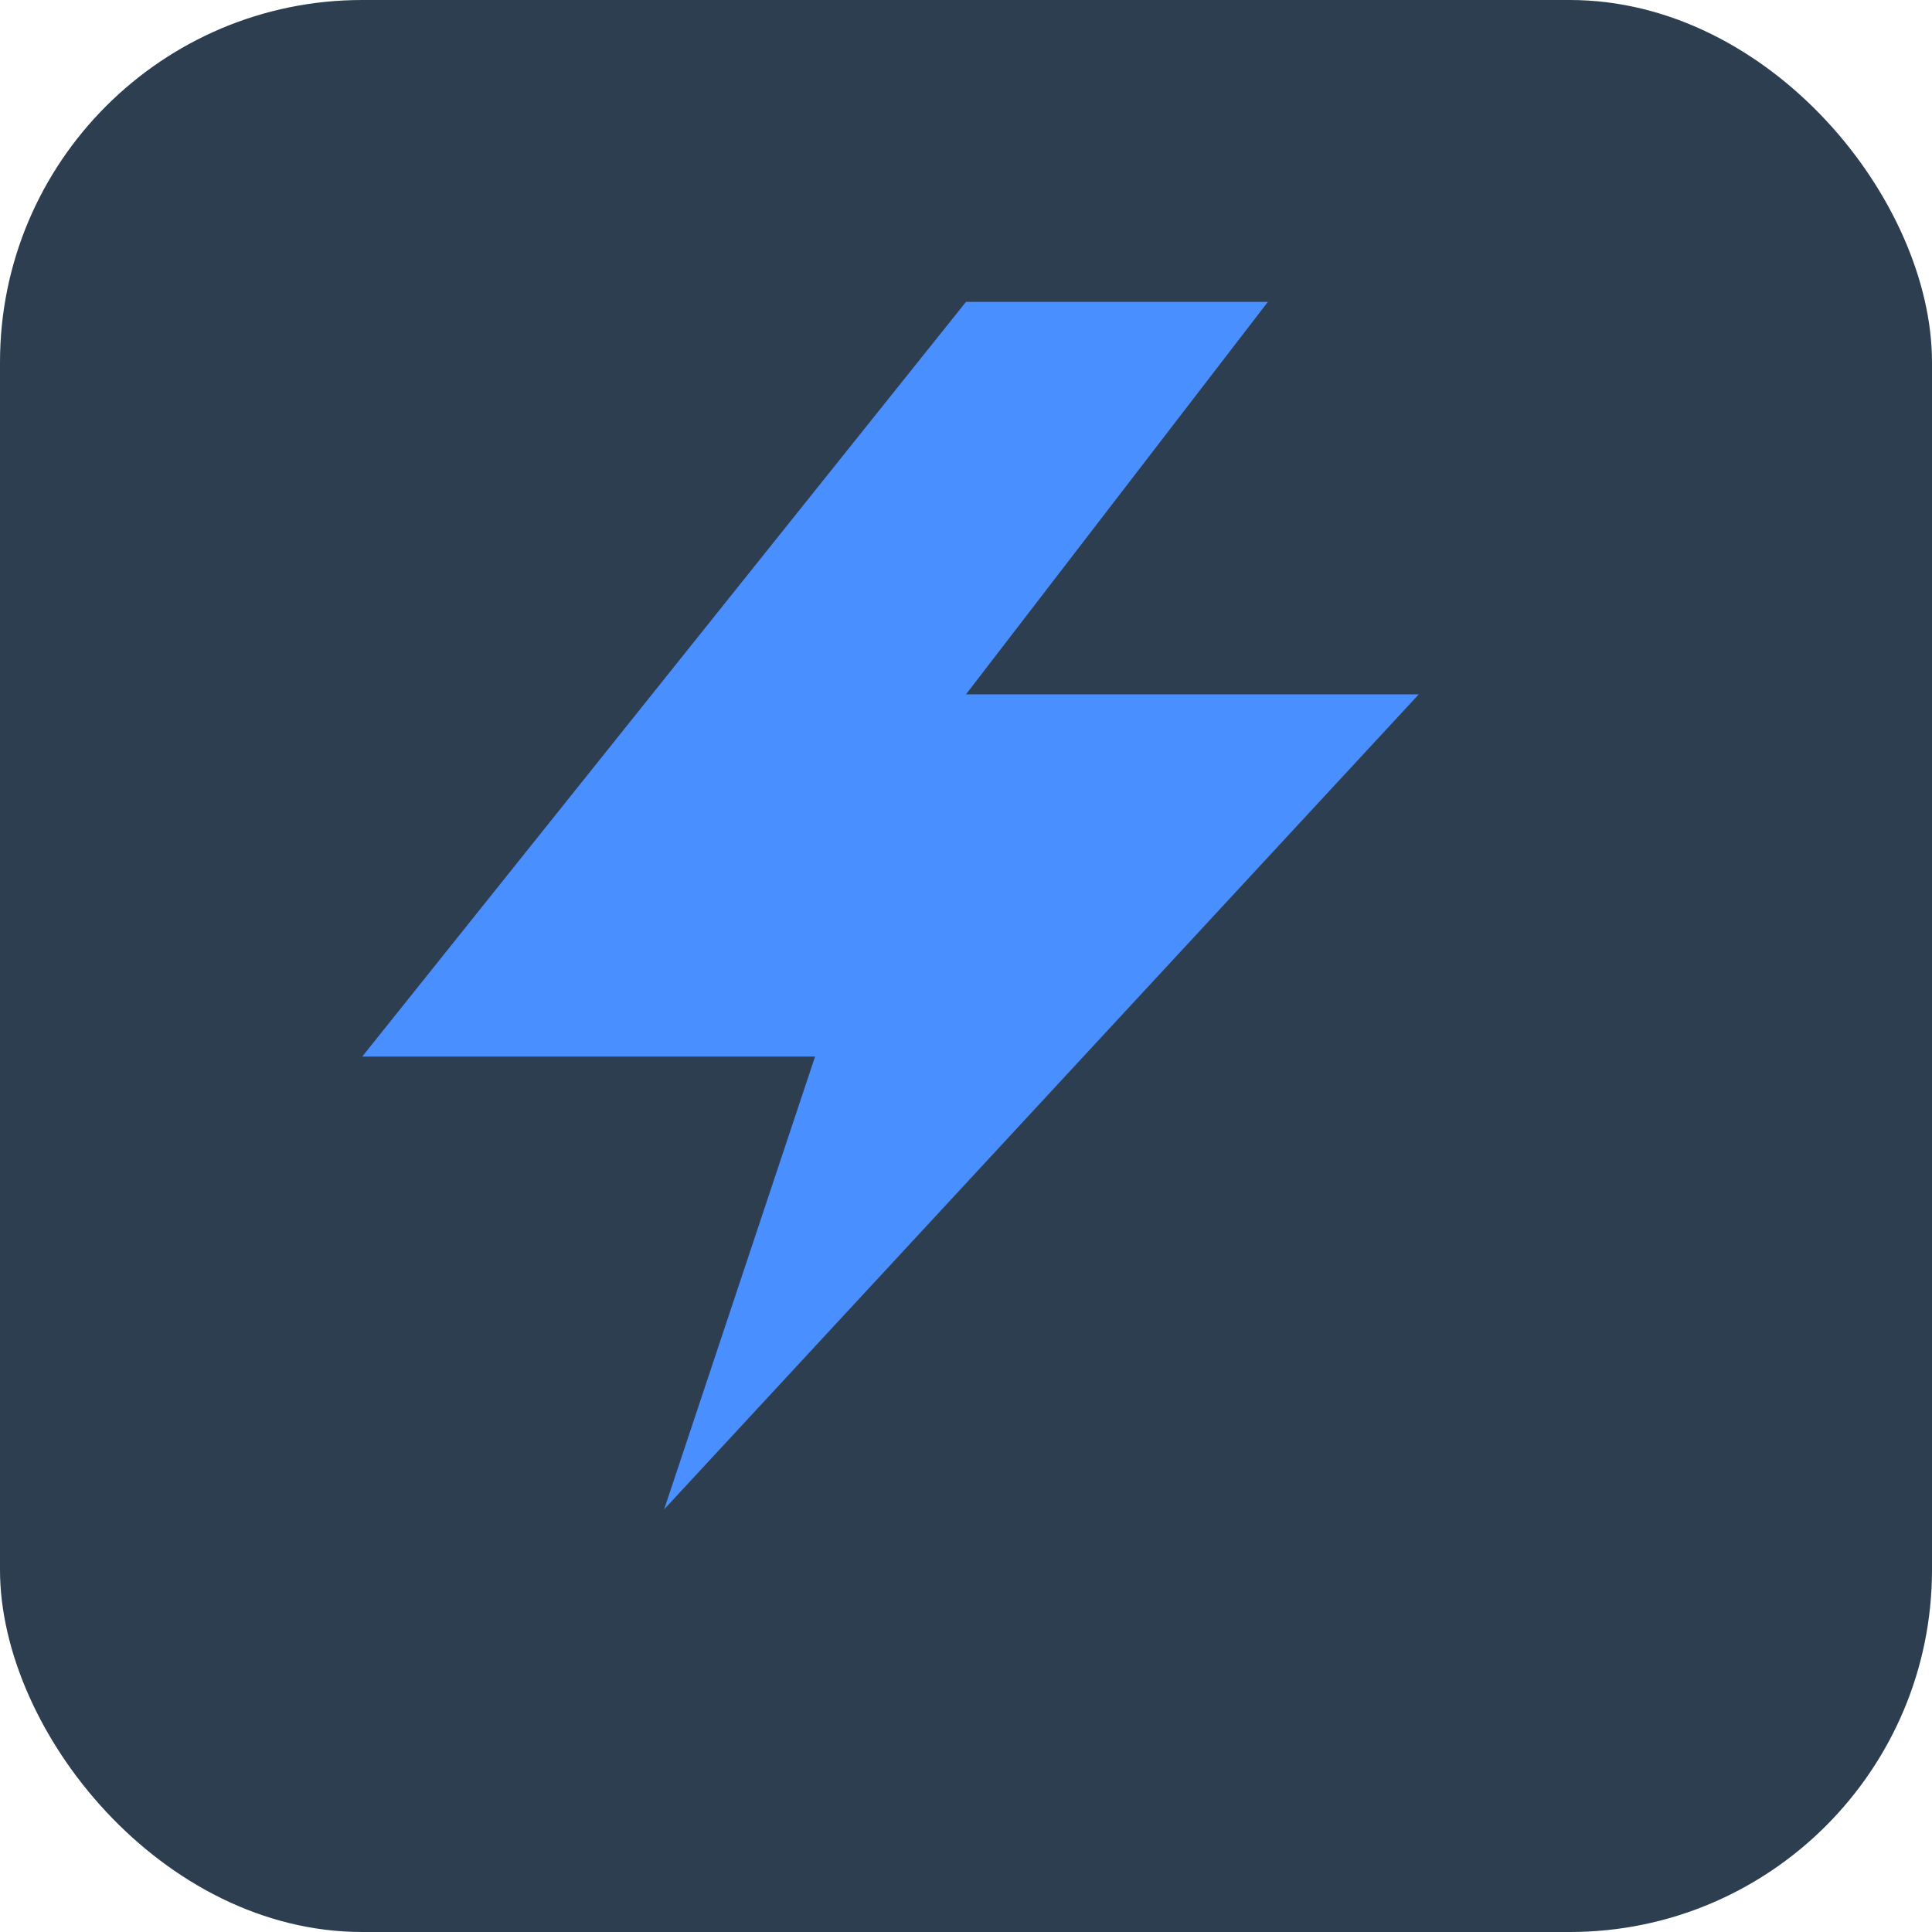 <svg xmlns="http://www.w3.org/2000/svg" viewBox="0 0 64 64" width="64" height="64">
  <rect width="64" height="64" fill="#2c3e50" rx="12" />
  <path d="M32,10 L12,35 L27,35 L22,50 L47,23 L32,23 L42,10 Z" fill="#4a8fff" />
</svg>
